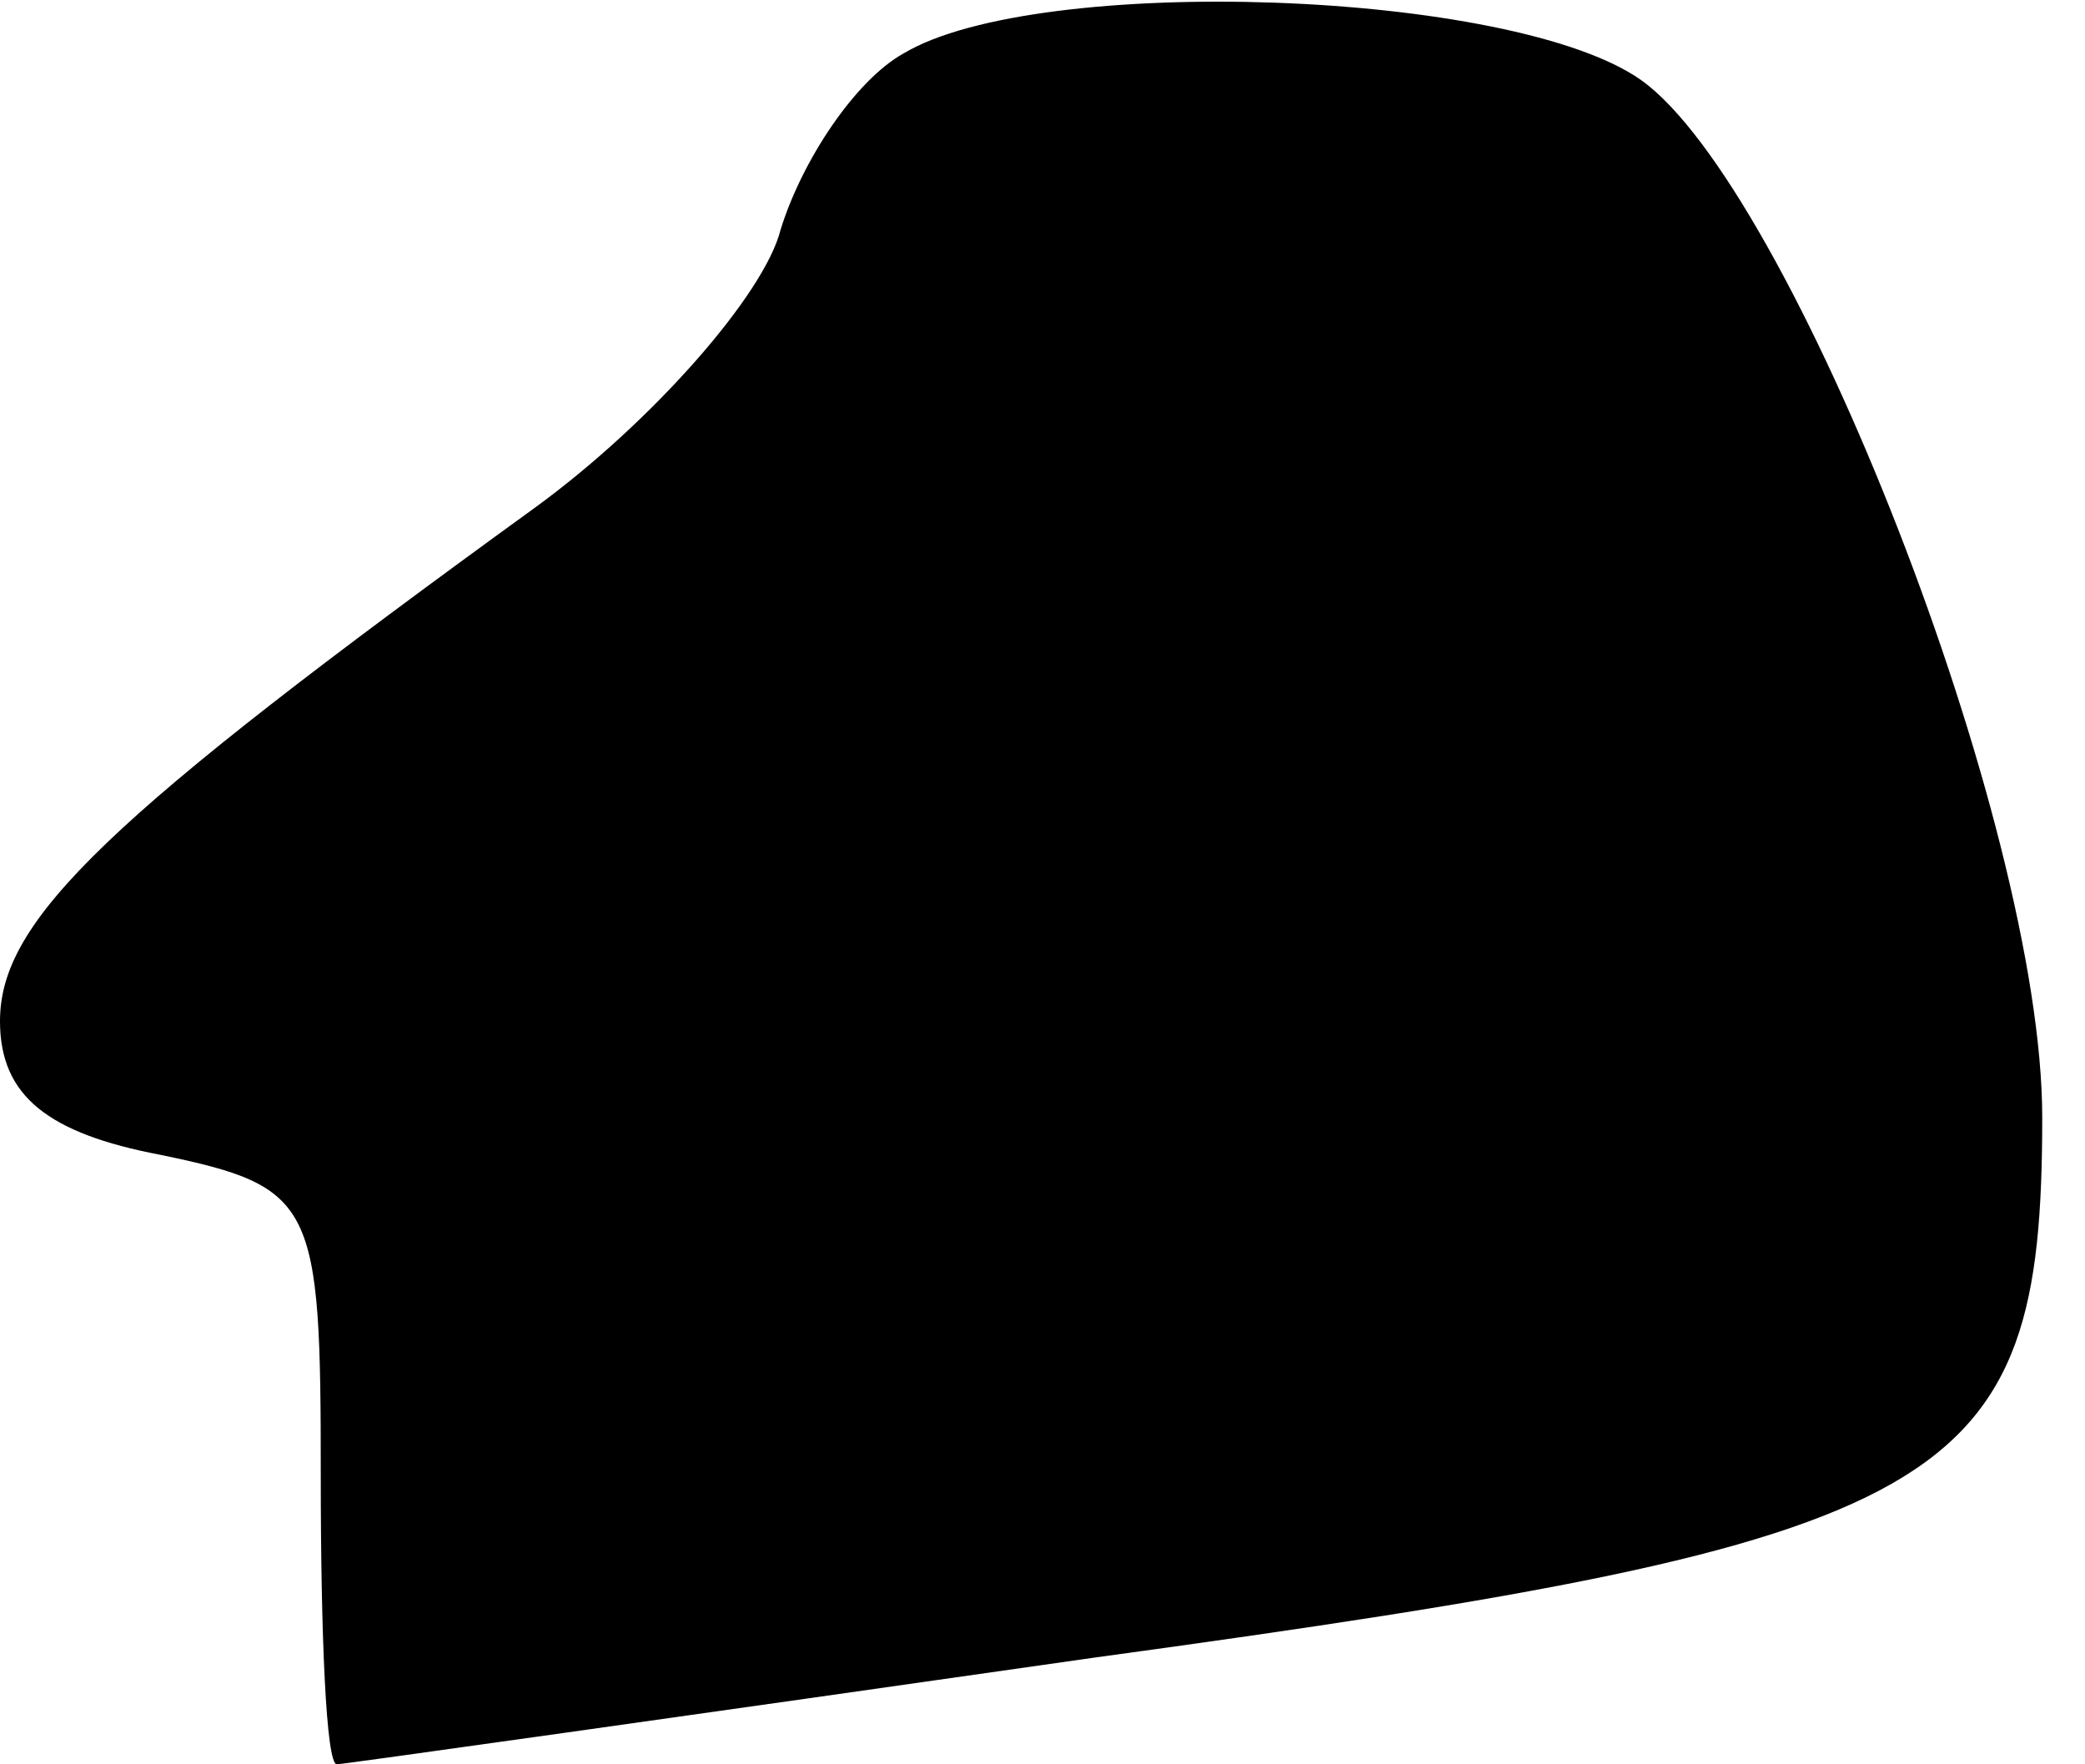 <?xml version="1.0" standalone="no"?>
<!DOCTYPE svg PUBLIC "-//W3C//DTD SVG 20010904//EN"
 "http://www.w3.org/TR/2001/REC-SVG-20010904/DTD/svg10.dtd">
<svg version="1.0" xmlns="http://www.w3.org/2000/svg"
 width="39pt" height="33pt" viewBox="0 0 39 33"
 preserveAspectRatio="xMidYMid meet">
<g transform="translate(0,33) scale(0.1,-0.1)"
fill="#000000" stroke="none">
<path fill="#000000" stroke="none" d="M169 320 c-9 -5 -19 -20 -23 -33 -3
-12 -24 -36 -46 -52 -80 -58 -100 -77 -100 -96 0 -14 9 -21 30 -25 29 -6 30
-9 30 -60 0 -30 1 -54 3 -54 1 0 65 9 142 20 161 22 177 31 177 101 0 55 -47
174 -75 194 -24 17 -113 20 -138 5z"/>
</g>
</svg>
